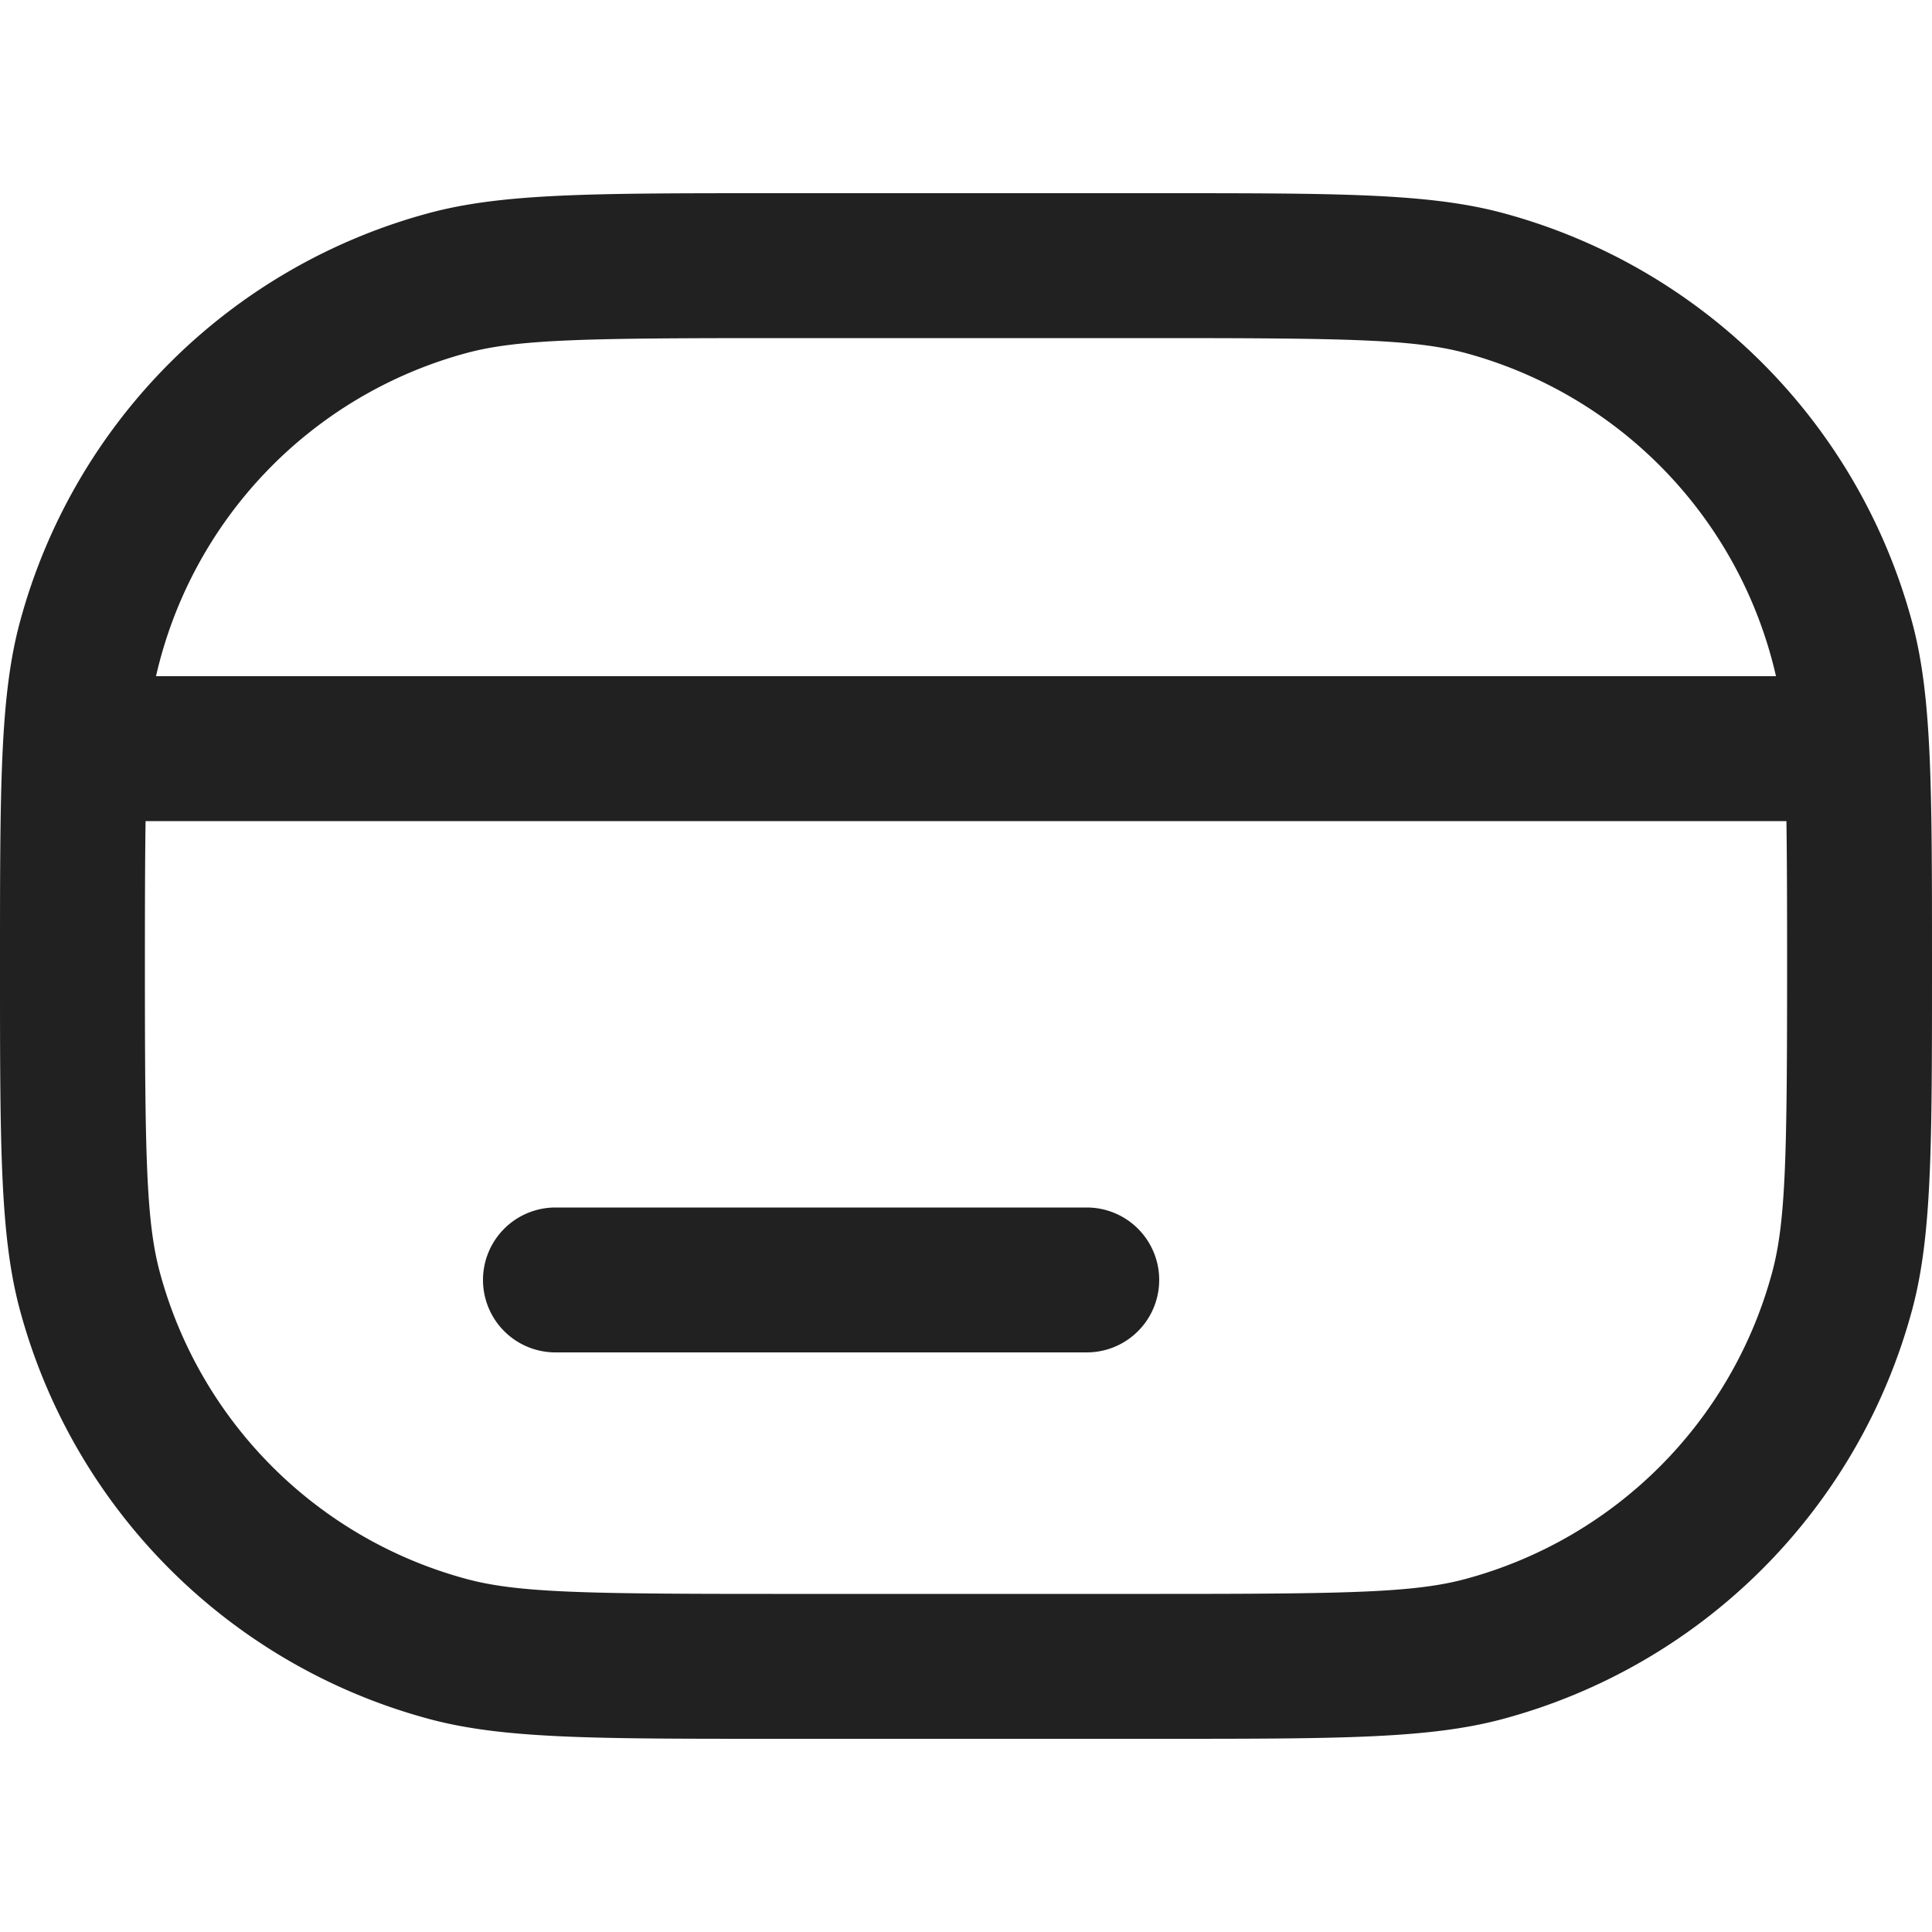 <svg xmlns="http://www.w3.org/2000/svg" width="20" height="20" fill="none" viewBox="0 0 20 20"><path fill="#212121" d="M5 13.25a.75.75 0 0 1 .75-.75h5.5a.75.75 0 0 1 0 1.5h-5.5a.75.75 0 0 1-.75-.75Z"/><path fill="#212121" fill-rule="evenodd" d="M.204 6.447C0 7.21 0 8.14 0 10c0 1.86 0 2.79.204 3.553a6 6 0 0 0 4.243 4.243C5.21 18 6.14 18 8 18h4c1.86 0 2.79 0 3.553-.204a6 6 0 0 0 4.243-4.243C20 12.79 20 11.86 20 10c0-1.86 0-2.79-.204-3.553a6 6 0 0 0-4.243-4.243C14.79 2 13.86 2 12 2H8c-1.86 0-2.79 0-3.553.204A6 6 0 0 0 .204 6.447ZM12 3.5H8c-1.957 0-2.64.013-3.165.153A4.5 4.5 0 0 0 1.615 7h16.77a4.5 4.5 0 0 0-3.22-3.347C14.64 3.513 13.956 3.5 12 3.5Zm6.493 5H1.507c-.006.398-.007.886-.007 1.5 0 1.957.013 2.64.153 3.165a4.5 4.5 0 0 0 3.182 3.182c.524.14 1.208.153 3.165.153h4c1.957 0 2.64-.013 3.165-.153a4.5 4.5 0 0 0 3.182-3.182c.14-.524.153-1.208.153-3.165 0-.614-.001-1.102-.007-1.5Z" clip-rule="evenodd"/></svg>
